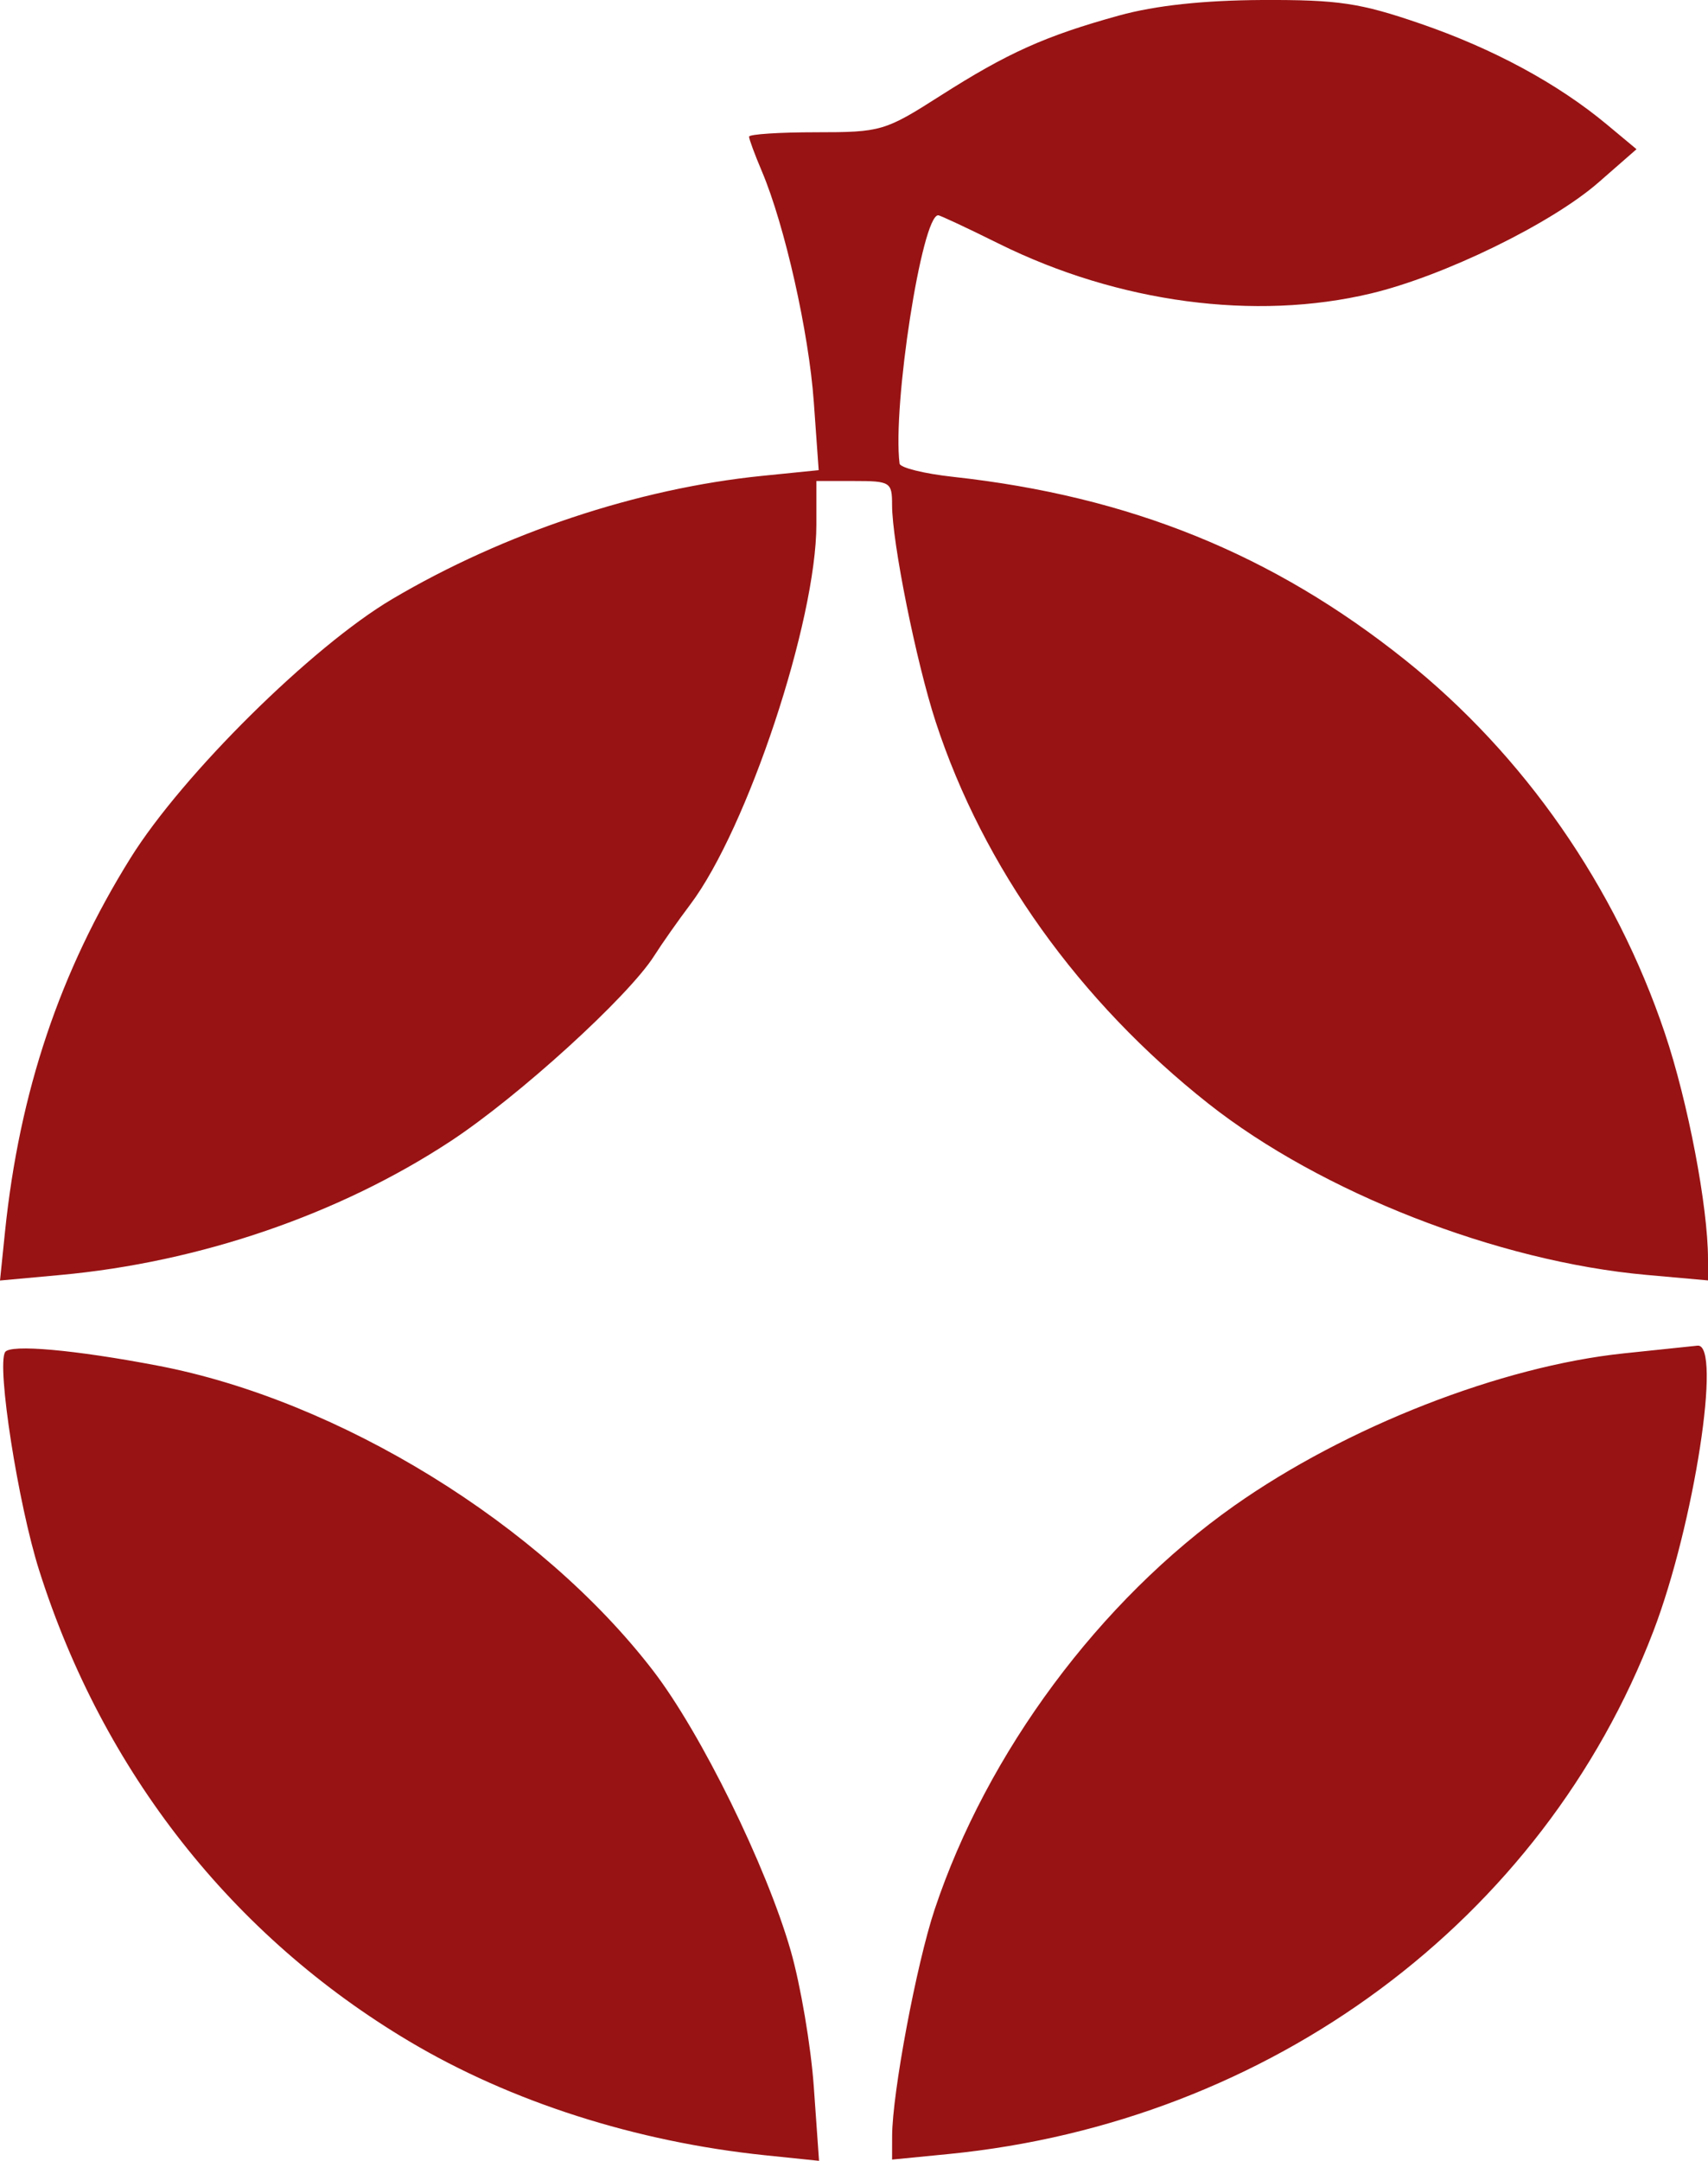 <svg width="34" height="43" viewBox="0 0 34 43" fill="none" xmlns="http://www.w3.org/2000/svg">
<path fill-rule="evenodd" clip-rule="evenodd" d="M22.279 0.308C20.809 0.714 20.058 1.051 18.715 1.908C17.616 2.609 17.538 2.632 16.246 2.632C15.512 2.632 14.911 2.671 14.911 2.72C14.911 2.768 15.026 3.079 15.167 3.411C15.622 4.486 16.101 6.614 16.2 8.001L16.297 9.356L15.168 9.47C12.695 9.72 10.028 10.609 7.806 11.922C6.211 12.865 3.634 15.414 2.601 17.07C1.193 19.327 0.388 21.723 0.1 24.508L0 25.482L1.2 25.372C3.977 25.118 6.751 24.167 8.967 22.711C10.323 21.82 12.508 19.832 13.023 19.02C13.178 18.776 13.501 18.317 13.741 17.999C14.878 16.49 16.25 12.357 16.251 10.439L16.251 9.572H17.004C17.724 9.572 17.758 9.594 17.758 10.049C17.758 10.79 18.238 13.174 18.626 14.364C19.572 17.258 21.48 19.928 24.055 21.962C26.295 23.73 29.813 25.105 32.773 25.37L34 25.48V25.056C34 24.015 33.601 21.924 33.141 20.56C32.158 17.64 30.337 15.023 27.974 13.135C25.337 11.028 22.491 9.875 18.972 9.489C18.396 9.426 17.917 9.307 17.907 9.225C17.763 8.072 18.352 4.284 18.676 4.284C18.713 4.284 19.259 4.539 19.887 4.851C22.26 6.026 24.986 6.39 27.291 5.84C28.744 5.493 30.886 4.448 31.823 3.628L32.577 2.969L31.991 2.481C31.009 1.663 29.725 0.969 28.27 0.469C27.073 0.058 26.643 -0.006 25.125 0C23.959 0.006 23.001 0.109 22.279 0.308ZM0.102 26.906C-0.069 27.179 0.361 29.933 0.781 31.254C2.051 35.254 4.622 38.524 8.144 40.62C10.168 41.825 12.659 42.622 15.231 42.889L16.304 43L16.2 41.529C16.143 40.719 15.936 39.5 15.74 38.818C15.256 37.134 13.958 34.493 13.004 33.25C10.764 30.334 6.757 27.866 3.139 27.176C1.485 26.86 0.202 26.746 0.102 26.906ZM32.321 26.932C29.876 27.189 26.8 28.392 24.57 29.963C21.889 31.854 19.647 34.874 18.605 37.999C18.243 39.085 17.76 41.659 17.759 42.508L17.758 42.975L18.888 42.864C25.293 42.232 30.716 38.208 32.914 32.457C33.724 30.337 34.282 26.727 33.791 26.778C33.676 26.79 33.014 26.86 32.321 26.932Z" fill="#981314"/>
</svg>
